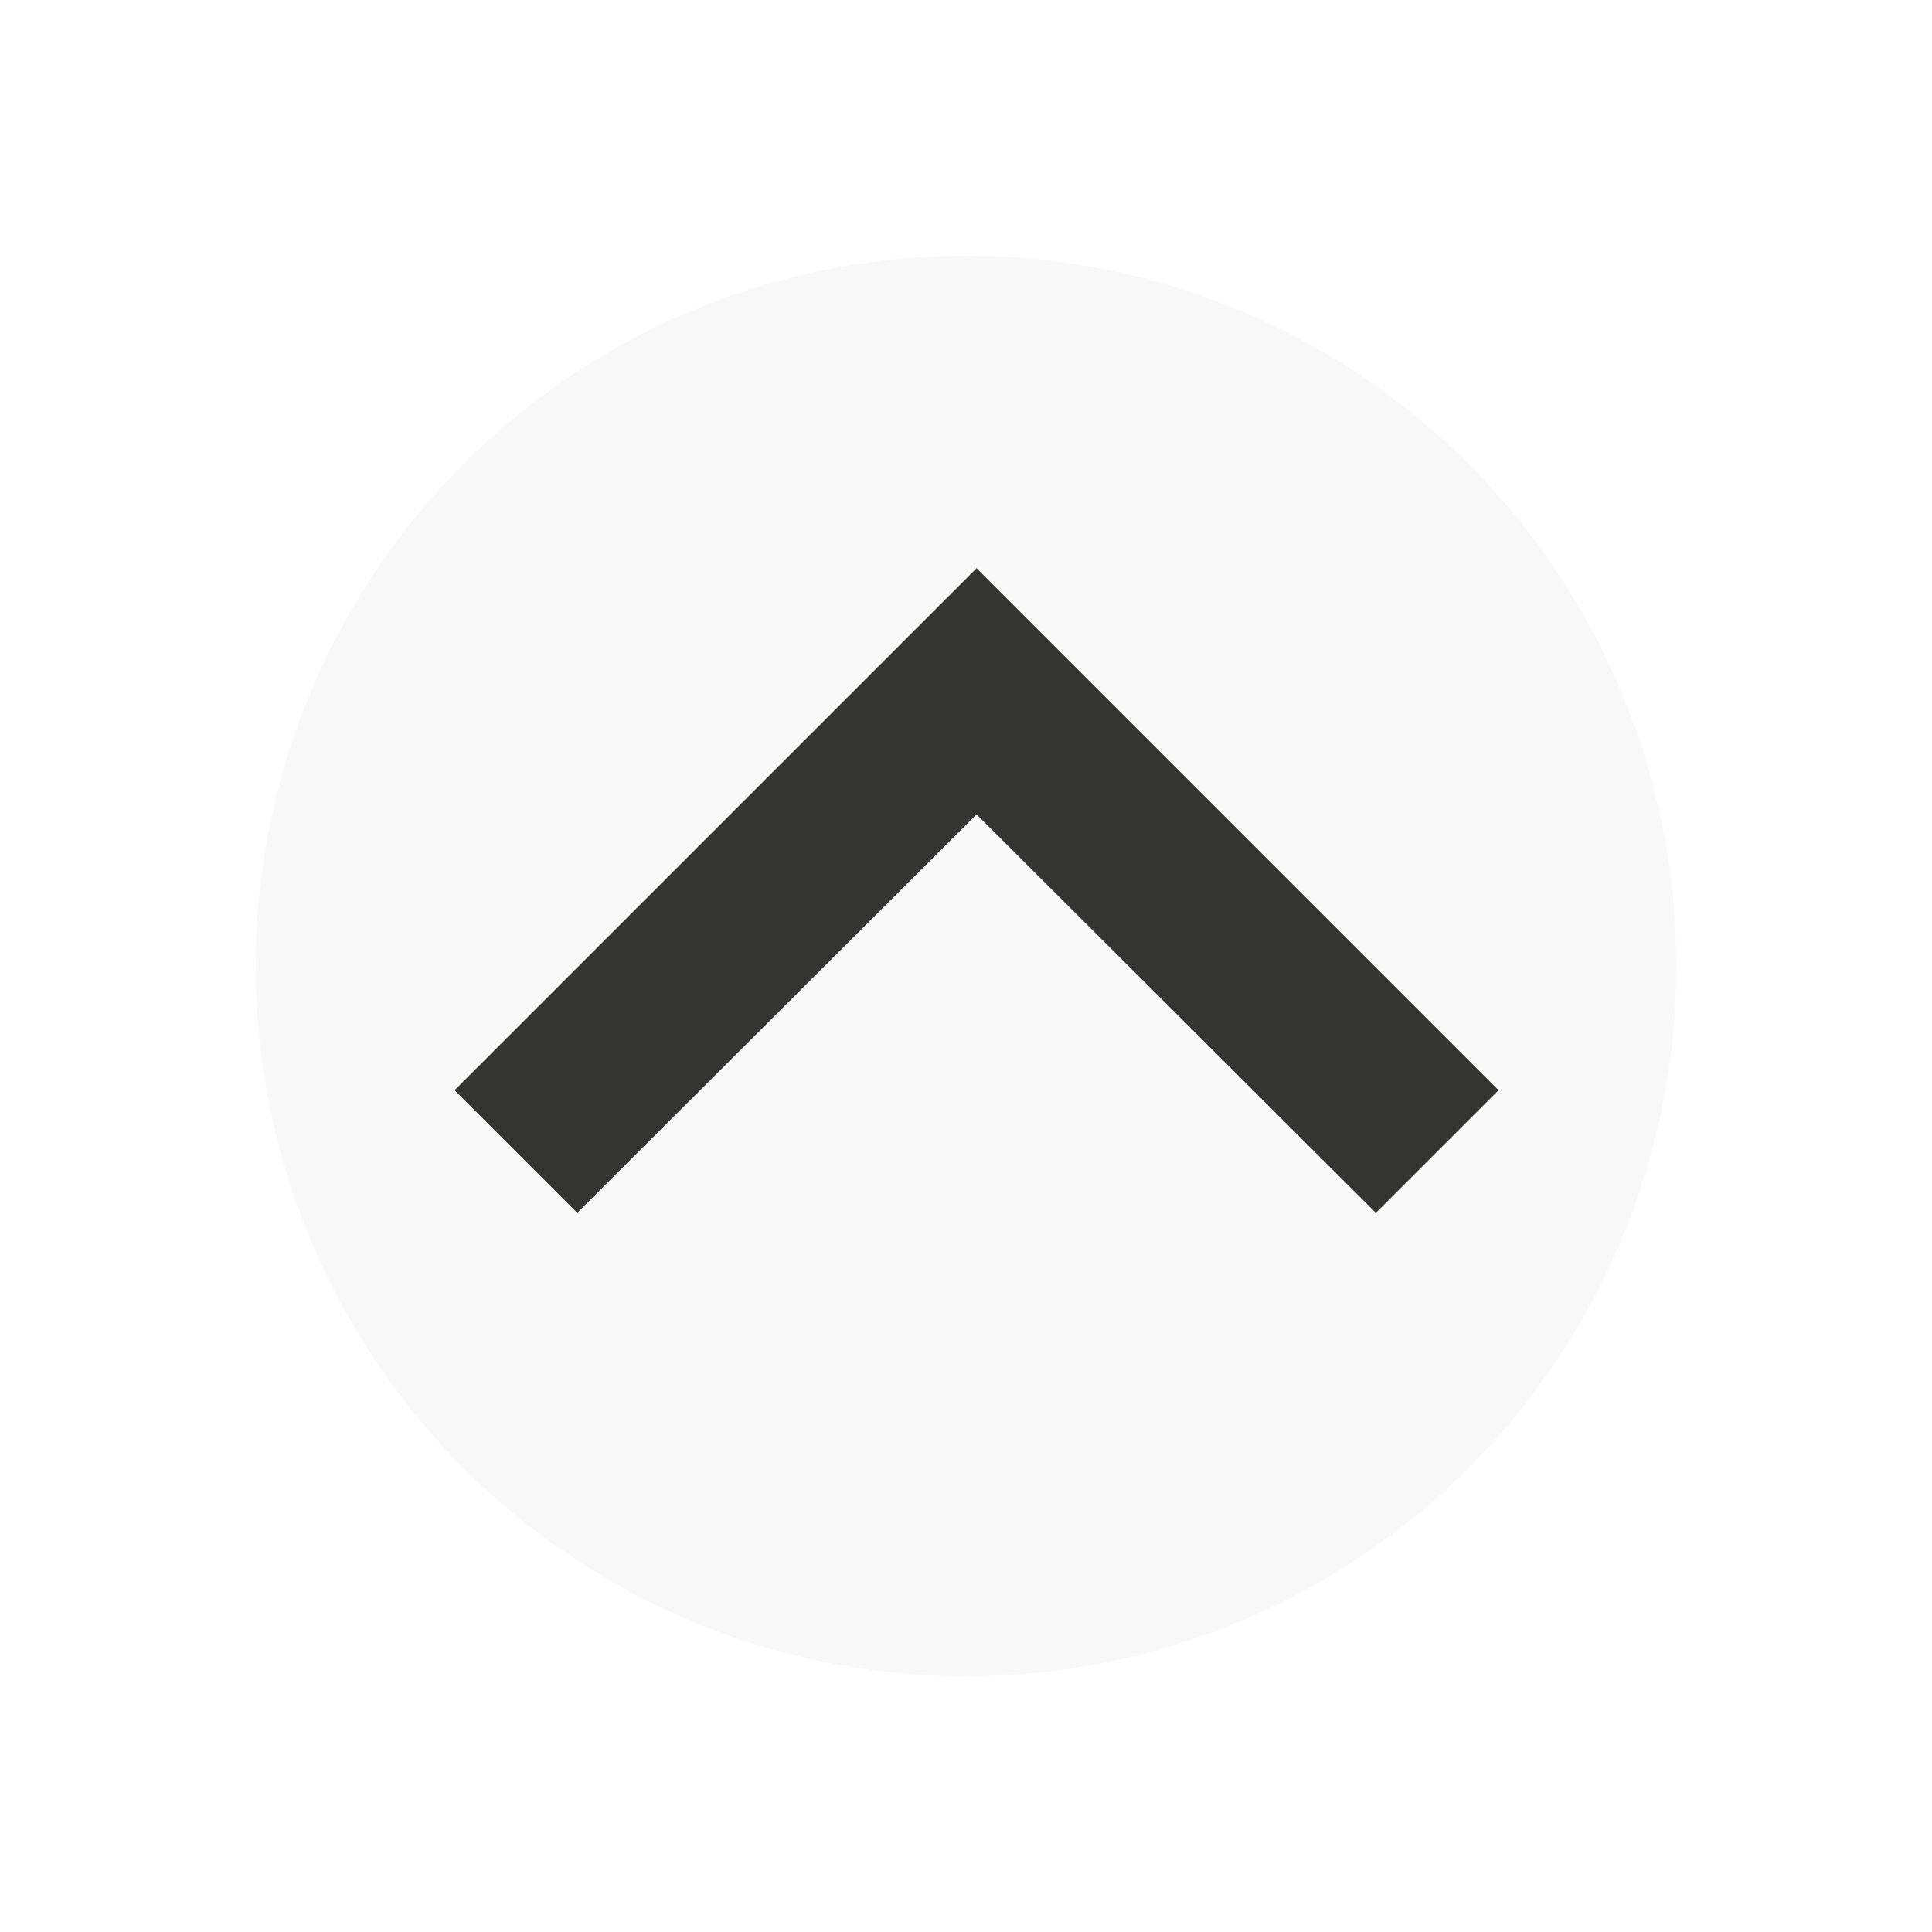 <svg xmlns="http://www.w3.org/2000/svg" xmlns:xlink="http://www.w3.org/1999/xlink" width="68" height="68" viewBox="0 0 68 68"><defs><filter id="a" x="0" y="0" width="68" height="68" filterUnits="userSpaceOnUse"><feOffset dy="3" input="SourceAlpha"/><feGaussianBlur stdDeviation="3" result="b"/><feFlood flood-opacity="0.161"/><feComposite operator="in" in2="b"/><feComposite in="SourceGraphic"/></filter></defs><g transform="translate(-2376 -3932)"><g transform="matrix(1, 0, 0, 1, 2376, 3932)" filter="url(#a)"><circle cx="25" cy="25" r="25" transform="translate(9 6)" fill="#f8f8f8"/></g><path d="M10.317,30.689,24.372,16.665,38.426,30.689l4.317-4.317L24.372,8,6,26.372Z" transform="translate(2386 3944)" fill="#343433"/></g></svg>